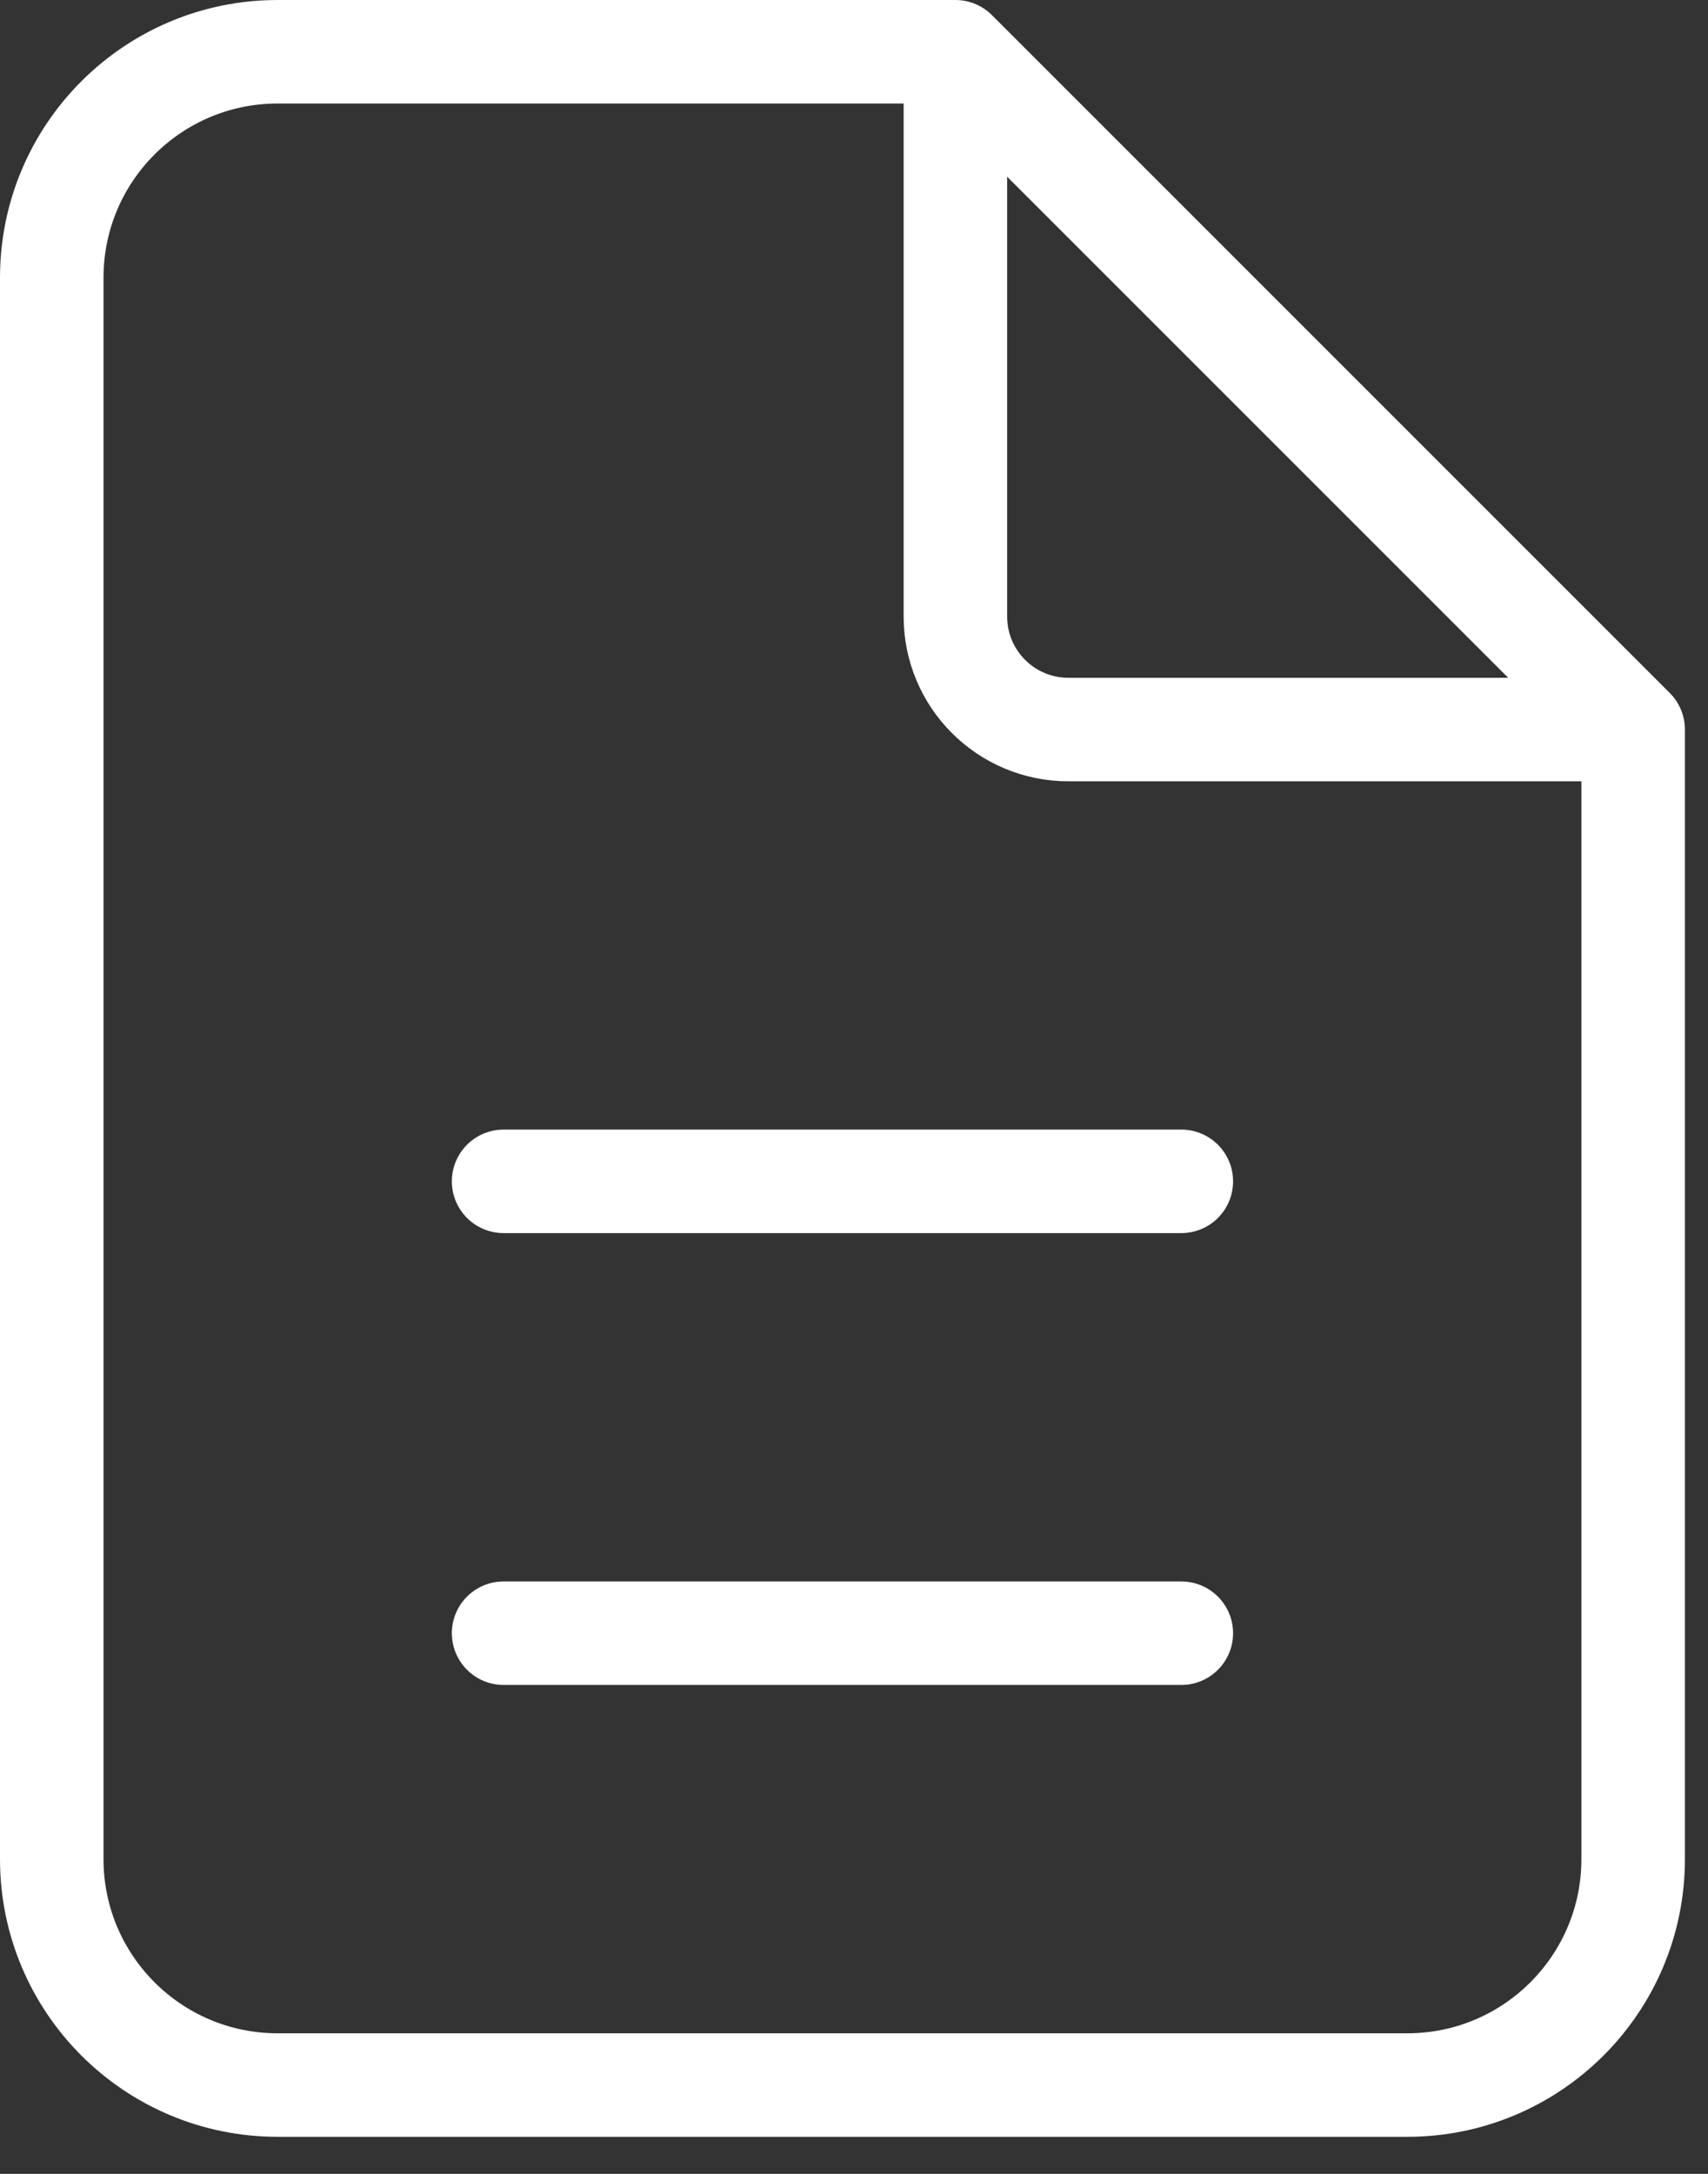 <svg width="33" height="42" viewBox="0 0 33 42" fill="none" xmlns="http://www.w3.org/2000/svg">
<rect x="0" y="0" width="33" height="42" fill="#333333" stroke="none"/>
<path d="M18.459 1H5.365C2.954 1 1 2.954 1 5.365V35.919C1 38.33 2.954 40.284 5.365 40.284H27.189C29.6 40.284 31.554 38.33 31.554 35.919V14.095M18.459 1L31.554 14.095M18.459 1V11.912C18.459 13.117 19.436 14.095 20.642 14.095H31.554M9.73 22.824H22.824M9.73 31.554H22.824" stroke="white" stroke-width="2" stroke-linecap="round" stroke-linejoin="round"/>
</svg>
